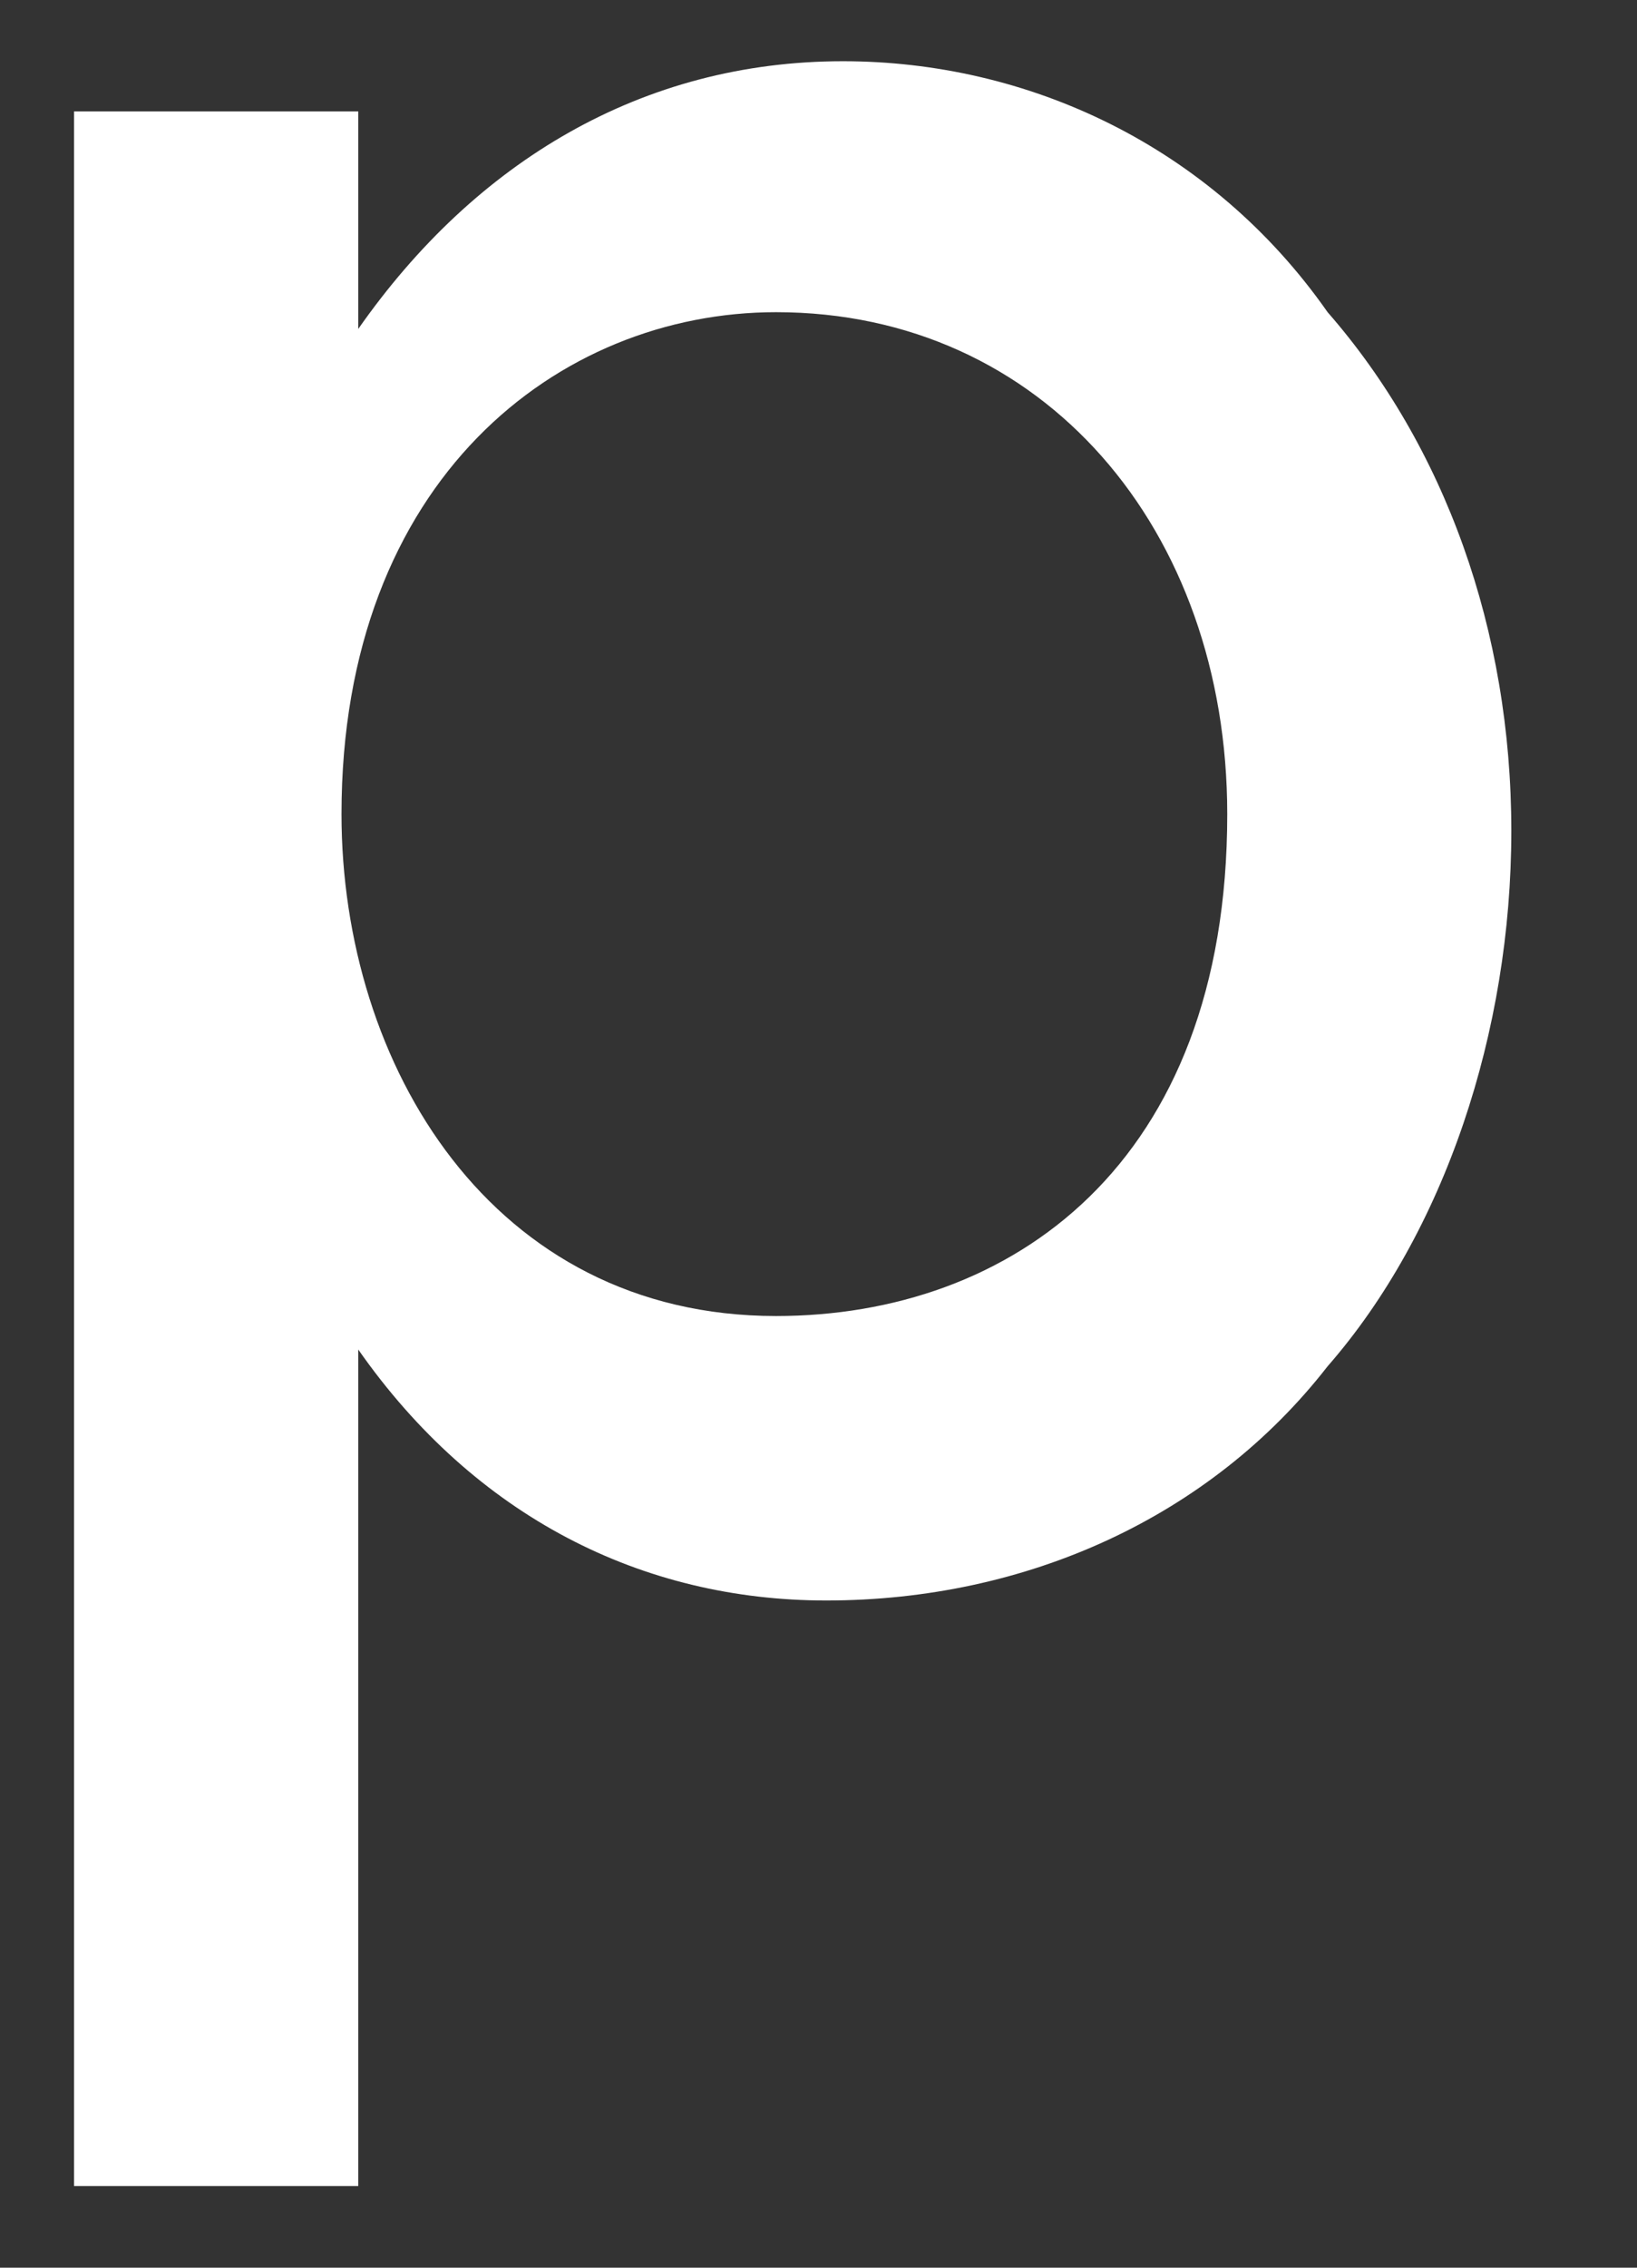 <svg width="13" height="18" viewBox="0 0 13 18" fill="none" xmlns="http://www.w3.org/2000/svg">
<rect x="0" y="0" width="13" height="18" fill="#333333" stroke="none"/>
<path d="M9.746 6.462C9.746 9.251 8.021 10.446 6.163 10.446C3.906 10.446 2.712 8.454 2.712 6.462C2.712 3.806 4.437 2.478 6.163 2.478C8.286 2.478 9.746 4.205 9.746 6.462ZM6.694 0.486C5.101 0.486 3.774 1.283 2.845 2.611V0.884H0.588V17.352H2.845V10.712C3.774 12.04 5.101 12.704 6.561 12.704C8.154 12.704 9.613 12.04 10.543 10.845C11.472 9.782 12.002 8.189 12.002 6.595C12.002 5.001 11.472 3.541 10.543 2.478C9.613 1.15 8.154 0.486 6.694 0.486Z" fill="white"/>
</svg>

